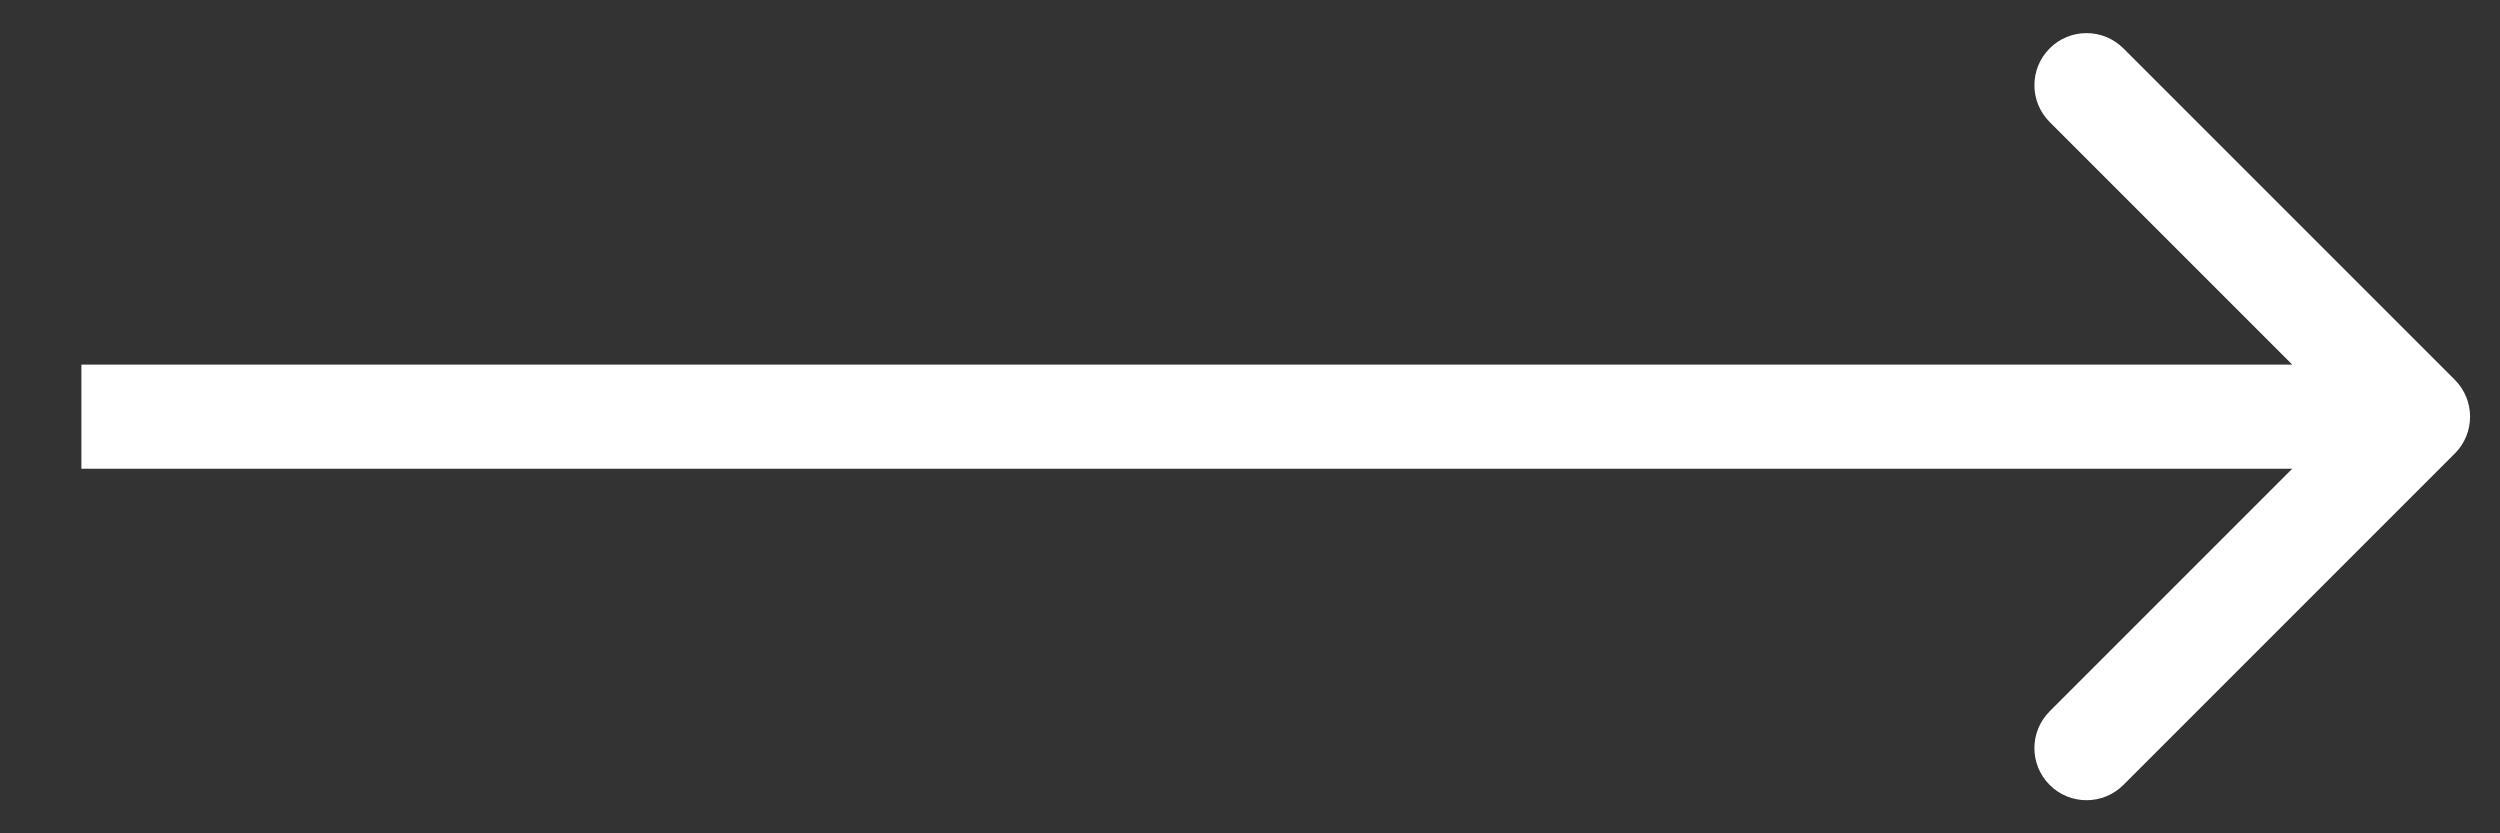 <svg width="18" height="6" viewBox="0 0 18 6" fill="none" xmlns="http://www.w3.org/2000/svg">
<rect x="0" y="0" width="18" height="6" fill="#333333" stroke="none"/>
<path d="M17.675 3.265C17.821 3.119 17.821 2.881 17.675 2.735L15.288 0.348C15.142 0.202 14.904 0.202 14.758 0.348C14.611 0.495 14.611 0.732 14.758 0.879L16.879 3L14.758 5.121C14.611 5.268 14.611 5.505 14.758 5.652C14.904 5.798 15.142 5.798 15.288 5.652L17.675 3.265ZM0.586 3V3.375H17.41V3V2.625H0.586V3Z" fill="white"/>
</svg>
